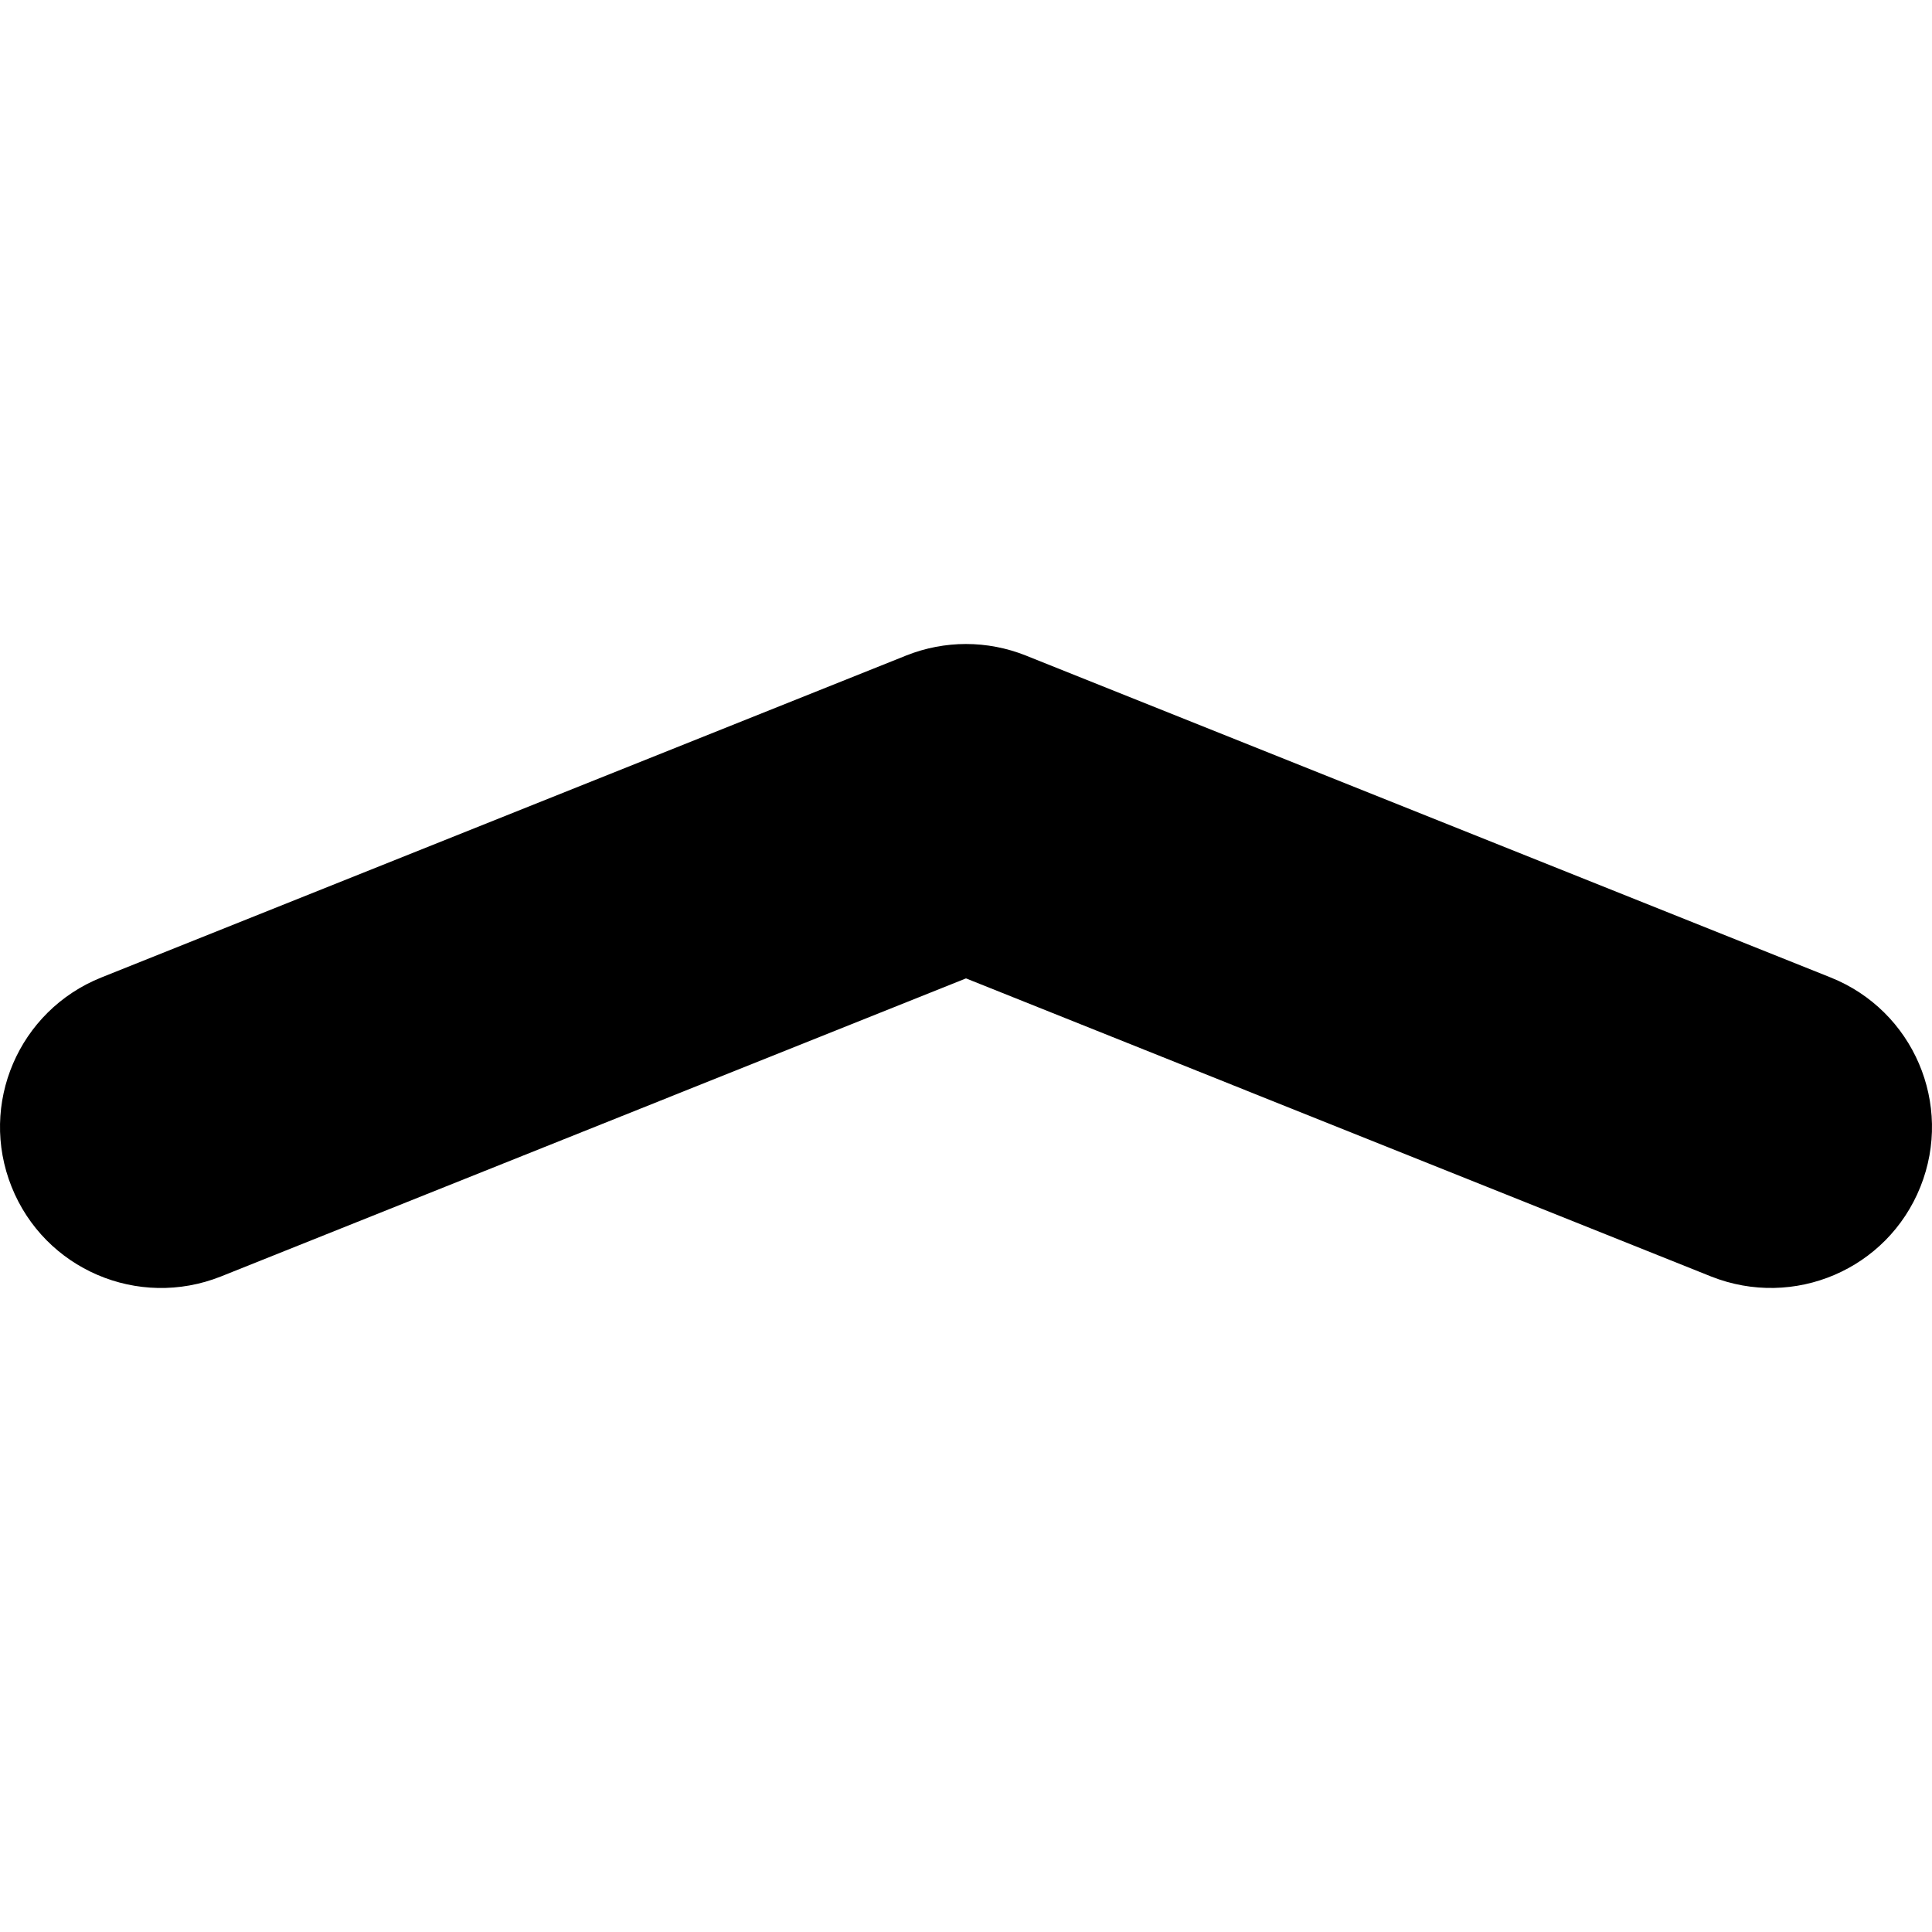 <svg width="24" height="24" viewBox="0 0 24 24" xmlns="http://www.w3.org/2000/svg"><title>format/panel-control-up_24</title><path d="M12 8c-.252 0-.504.048-.743.143l-9.999 4c-1.026.411-1.525 1.574-1.114 2.6.41 1.025 1.571 1.523 2.6 1.114L12 12.154l9.256 3.703c1.029.408 2.19-.089 2.6-1.114.411-1.026-.088-2.189-1.114-2.6l-9.999-4c-.239-.095-.491-.143-.743-.143" fill="#000" fill-rule="evenodd"/></svg>